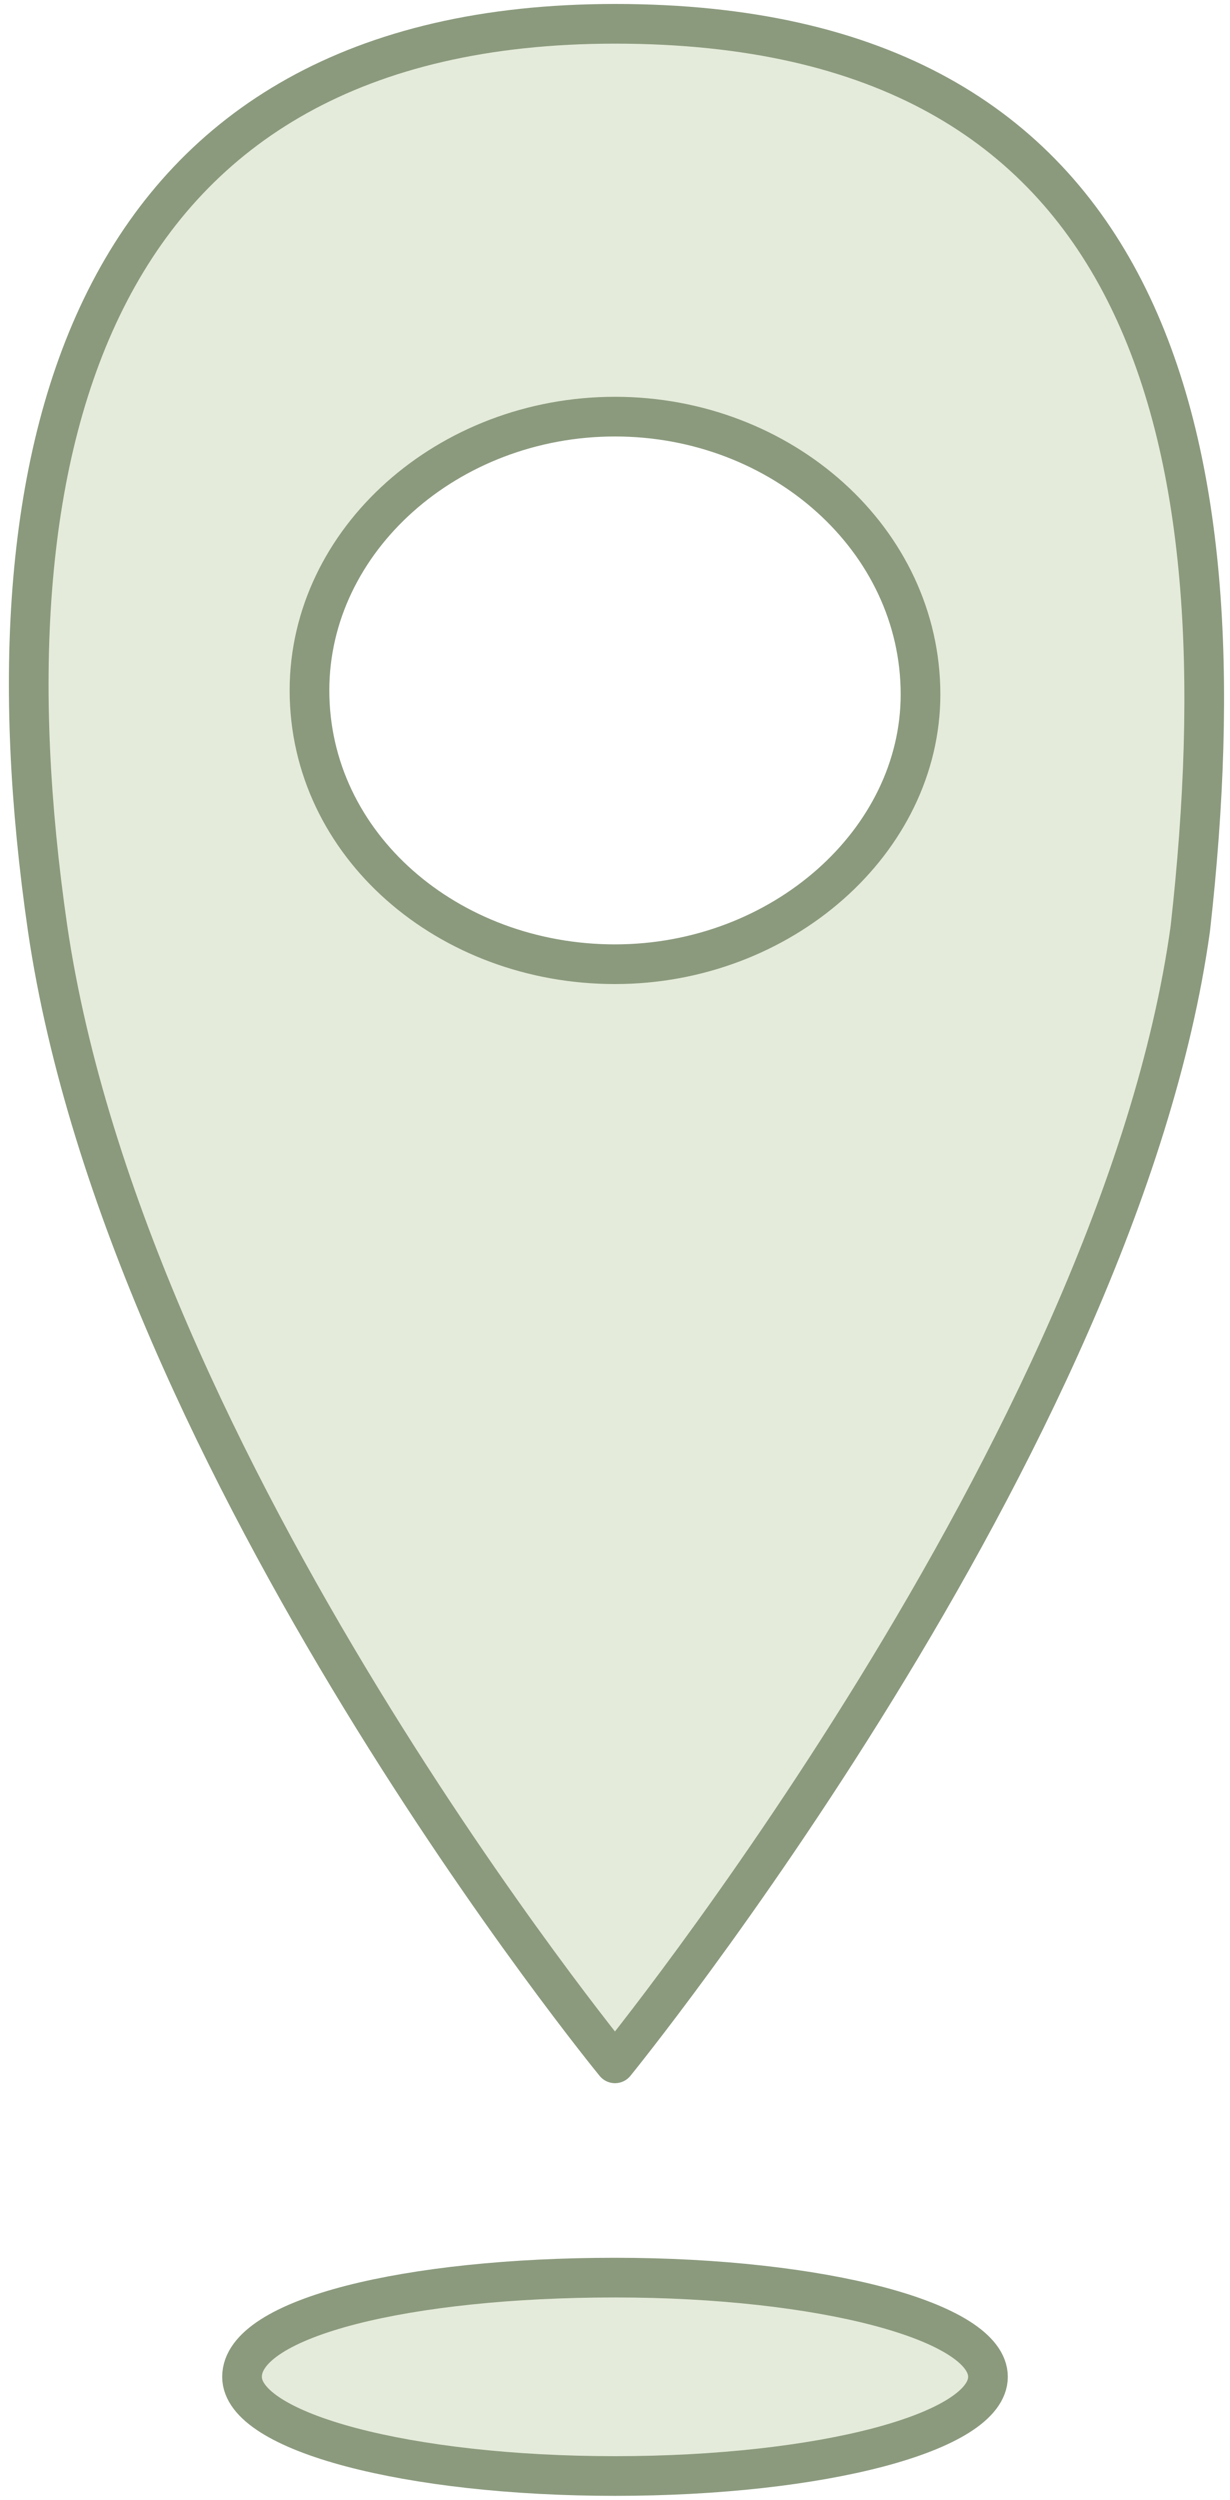 <svg xmlns="http://www.w3.org/2000/svg" width="31" height="63" fill="none"><g fill="#E5EBDA" stroke="#8B9A7D" stroke-linecap="round" stroke-linejoin="round" clip-path="url(#a)"><path d="M15.5.6C2.4.6-.6 11 1.2 23.4 3.2 37 15.5 52 15.5 52S28.2 36.4 30 23.4C31.4 10.9 29 .6 15.5.6Zm0 23.7c-4.2 0-7.7-3-7.7-6.9 0-3.8 3.5-6.9 7.7-6.9s7.7 3.1 7.7 7c0 3.7-3.5 6.8-7.7 6.8ZM15.5 62.4c5.2 0 9.4-1.1 9.4-2.5s-4.2-2.5-9.4-2.5-9.4 1-9.4 2.5c0 1.4 4.2 2.5 9.4 2.5Z"/></g><defs><clipPath id="a"><path fill="#fff" d="M0 0h31v63H0z"/></clipPath></defs></svg>

